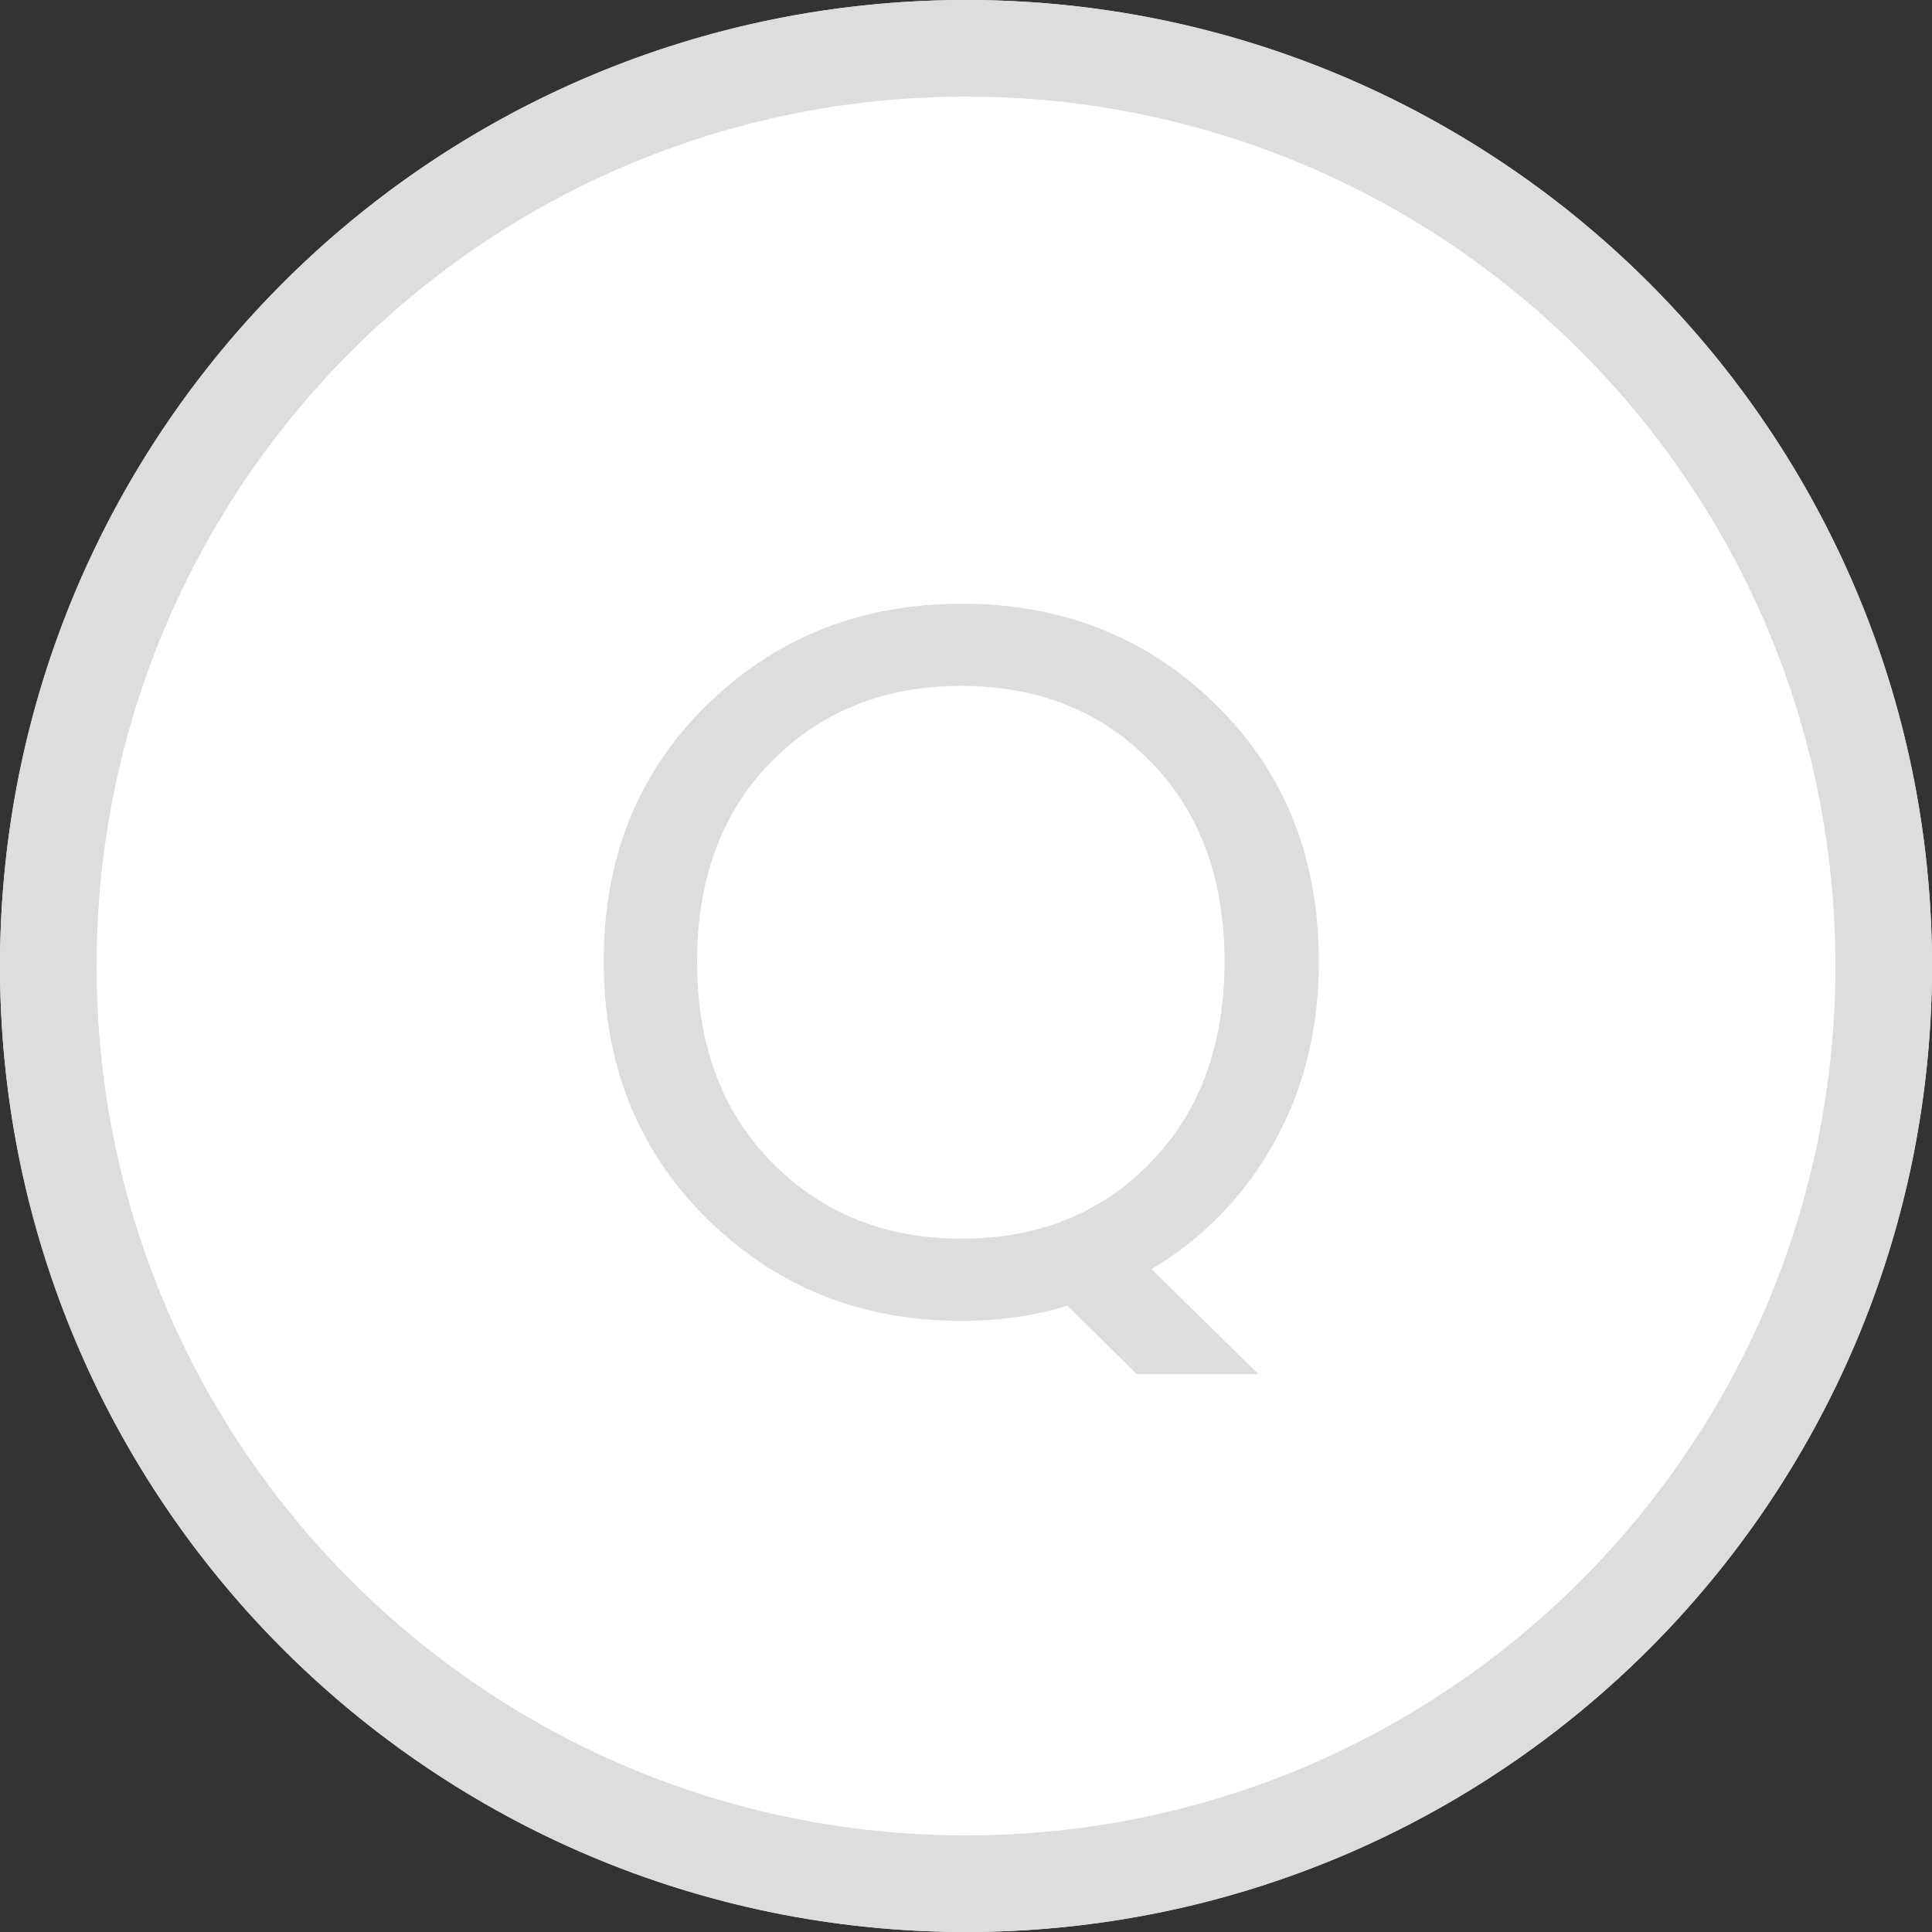 <svg xmlns="http://www.w3.org/2000/svg" width="80" height="80" viewBox="0 0 80 80">
    <rect x="0" y="0" width="80" height="80" fill="#333333" stroke="none"/>
    <g fill="none" fill-rule="evenodd">
        <circle cx="40" cy="40" r="40" fill="#FFF"/>
        <path fill="#DDD" d="M40 80C17.909 80 0 62.091 0 40S17.909 0 40 0s40 17.909 40 40-17.909 40-40 40zm0-4c19.882 0 36-16.118 36-36S59.882 4 40 4 4 20.118 4 40s16.118 36 36 36z"/>
        <path fill="#DDD" d="M39.826 54.694c-4.172 0-7.686-1.407-10.542-4.221S25 44.103 25 39.805c0-4.298 1.428-7.84 4.284-10.626C32.14 26.393 35.654 25 39.826 25s7.679 1.393 10.521 4.179c2.842 2.786 4.263 6.335 4.263 10.647 0 2.772-.616 5.264-1.848 7.476a13.866 13.866 0 0 1-5.082 5.25l4.434 4.35h-5.04l-2.88-2.838c-1.344.42-2.8.63-4.368.63zM28.864 39.826c0 3.444 1.036 6.216 3.108 8.316 2.072 2.1 4.69 3.15 7.854 3.15 3.164 0 5.768-1.05 7.812-3.15 2.044-2.1 3.066-4.872 3.066-8.316 0-3.444-1.022-6.209-3.066-8.295-2.044-2.086-4.655-3.129-7.833-3.129s-5.796 1.043-7.854 3.129c-2.058 2.086-3.087 4.851-3.087 8.295z"/>
    </g>
</svg>
